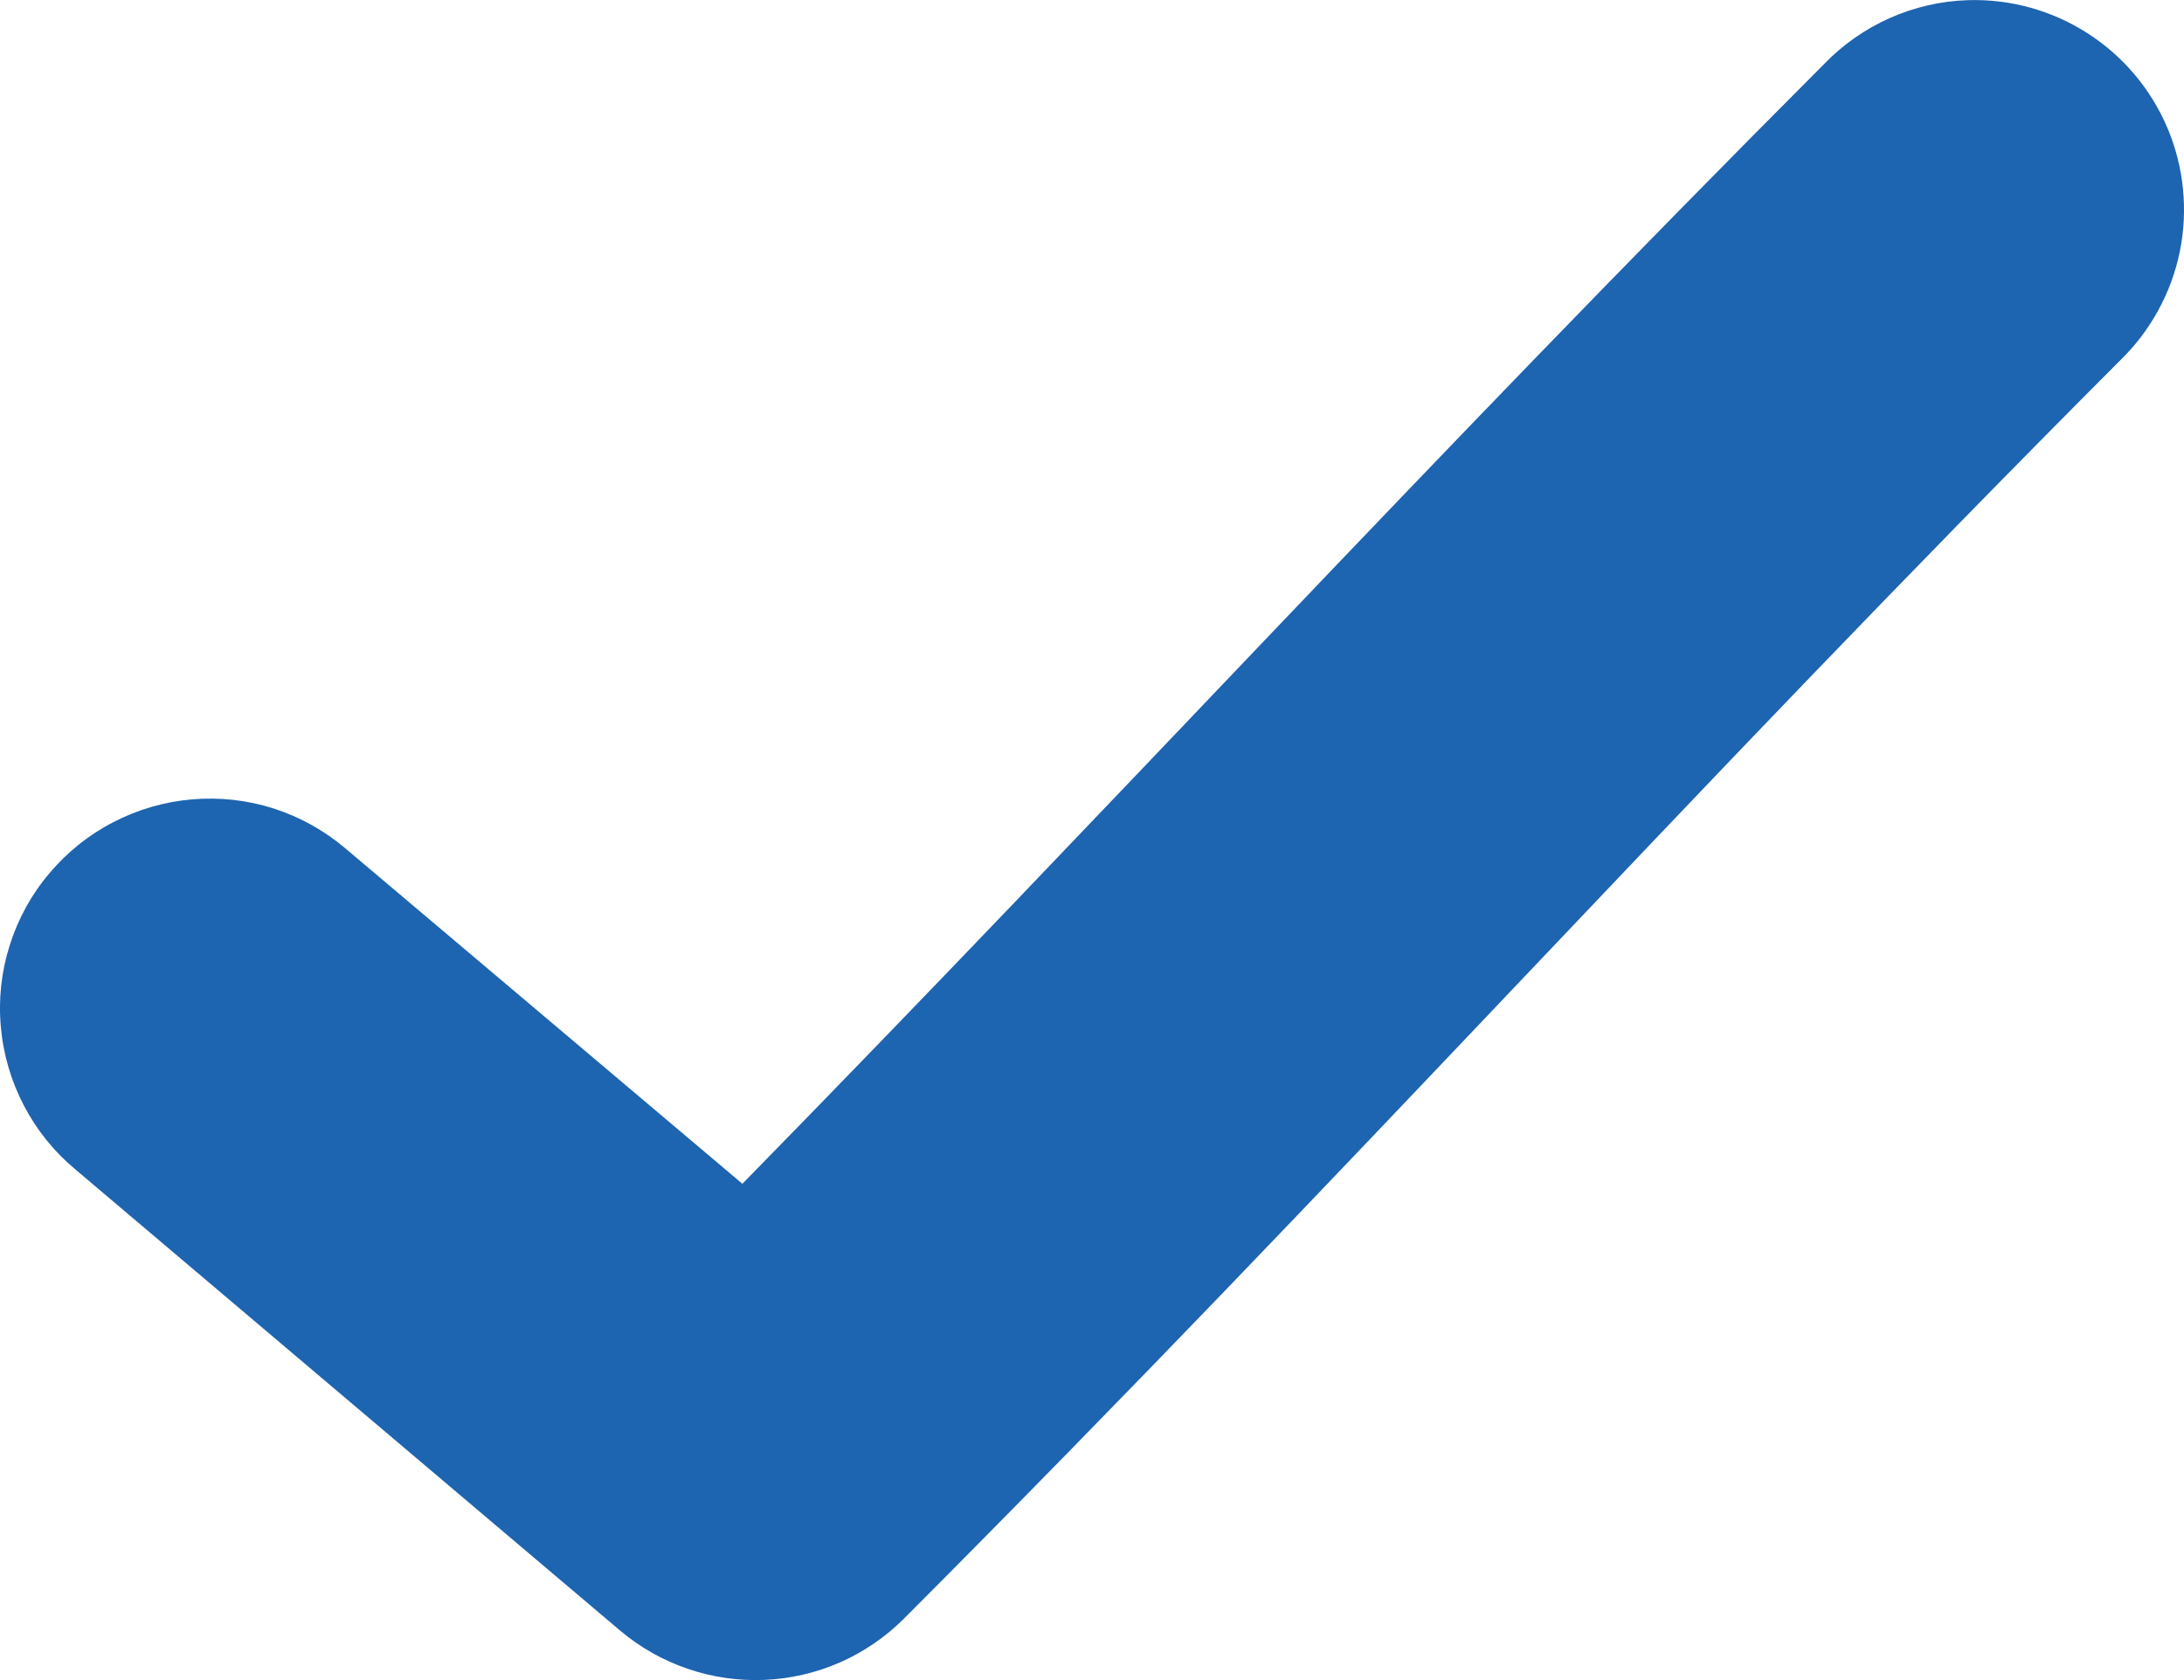 <svg width="13" height="10" viewBox="0 0 13 10" fill="none" xmlns="http://www.w3.org/2000/svg">
<path d="M11.714 0.001C11.389 0.011 11.081 0.149 10.856 0.383C8.465 2.779 6.638 4.781 4.419 7.046L2.055 5.049C1.93 4.943 1.784 4.862 1.628 4.812C1.471 4.762 1.307 4.744 1.143 4.758C0.979 4.772 0.82 4.818 0.674 4.894C0.528 4.969 0.399 5.073 0.293 5.199C0.187 5.324 0.107 5.47 0.058 5.626C0.008 5.783 -0.01 5.948 0.005 6.111C0.019 6.275 0.066 6.434 0.142 6.58C0.218 6.726 0.322 6.855 0.448 6.96L3.693 9.707C3.932 9.908 4.238 10.012 4.55 9.999C4.862 9.986 5.157 9.857 5.379 9.636C8.068 6.942 9.982 4.789 12.619 2.146C12.8 1.971 12.924 1.745 12.975 1.498C13.025 1.252 13 0.995 12.902 0.763C12.804 0.531 12.638 0.334 12.426 0.198C12.214 0.062 11.966 -0.007 11.714 0.001Z" fill="#1D64B1"/>
</svg>
